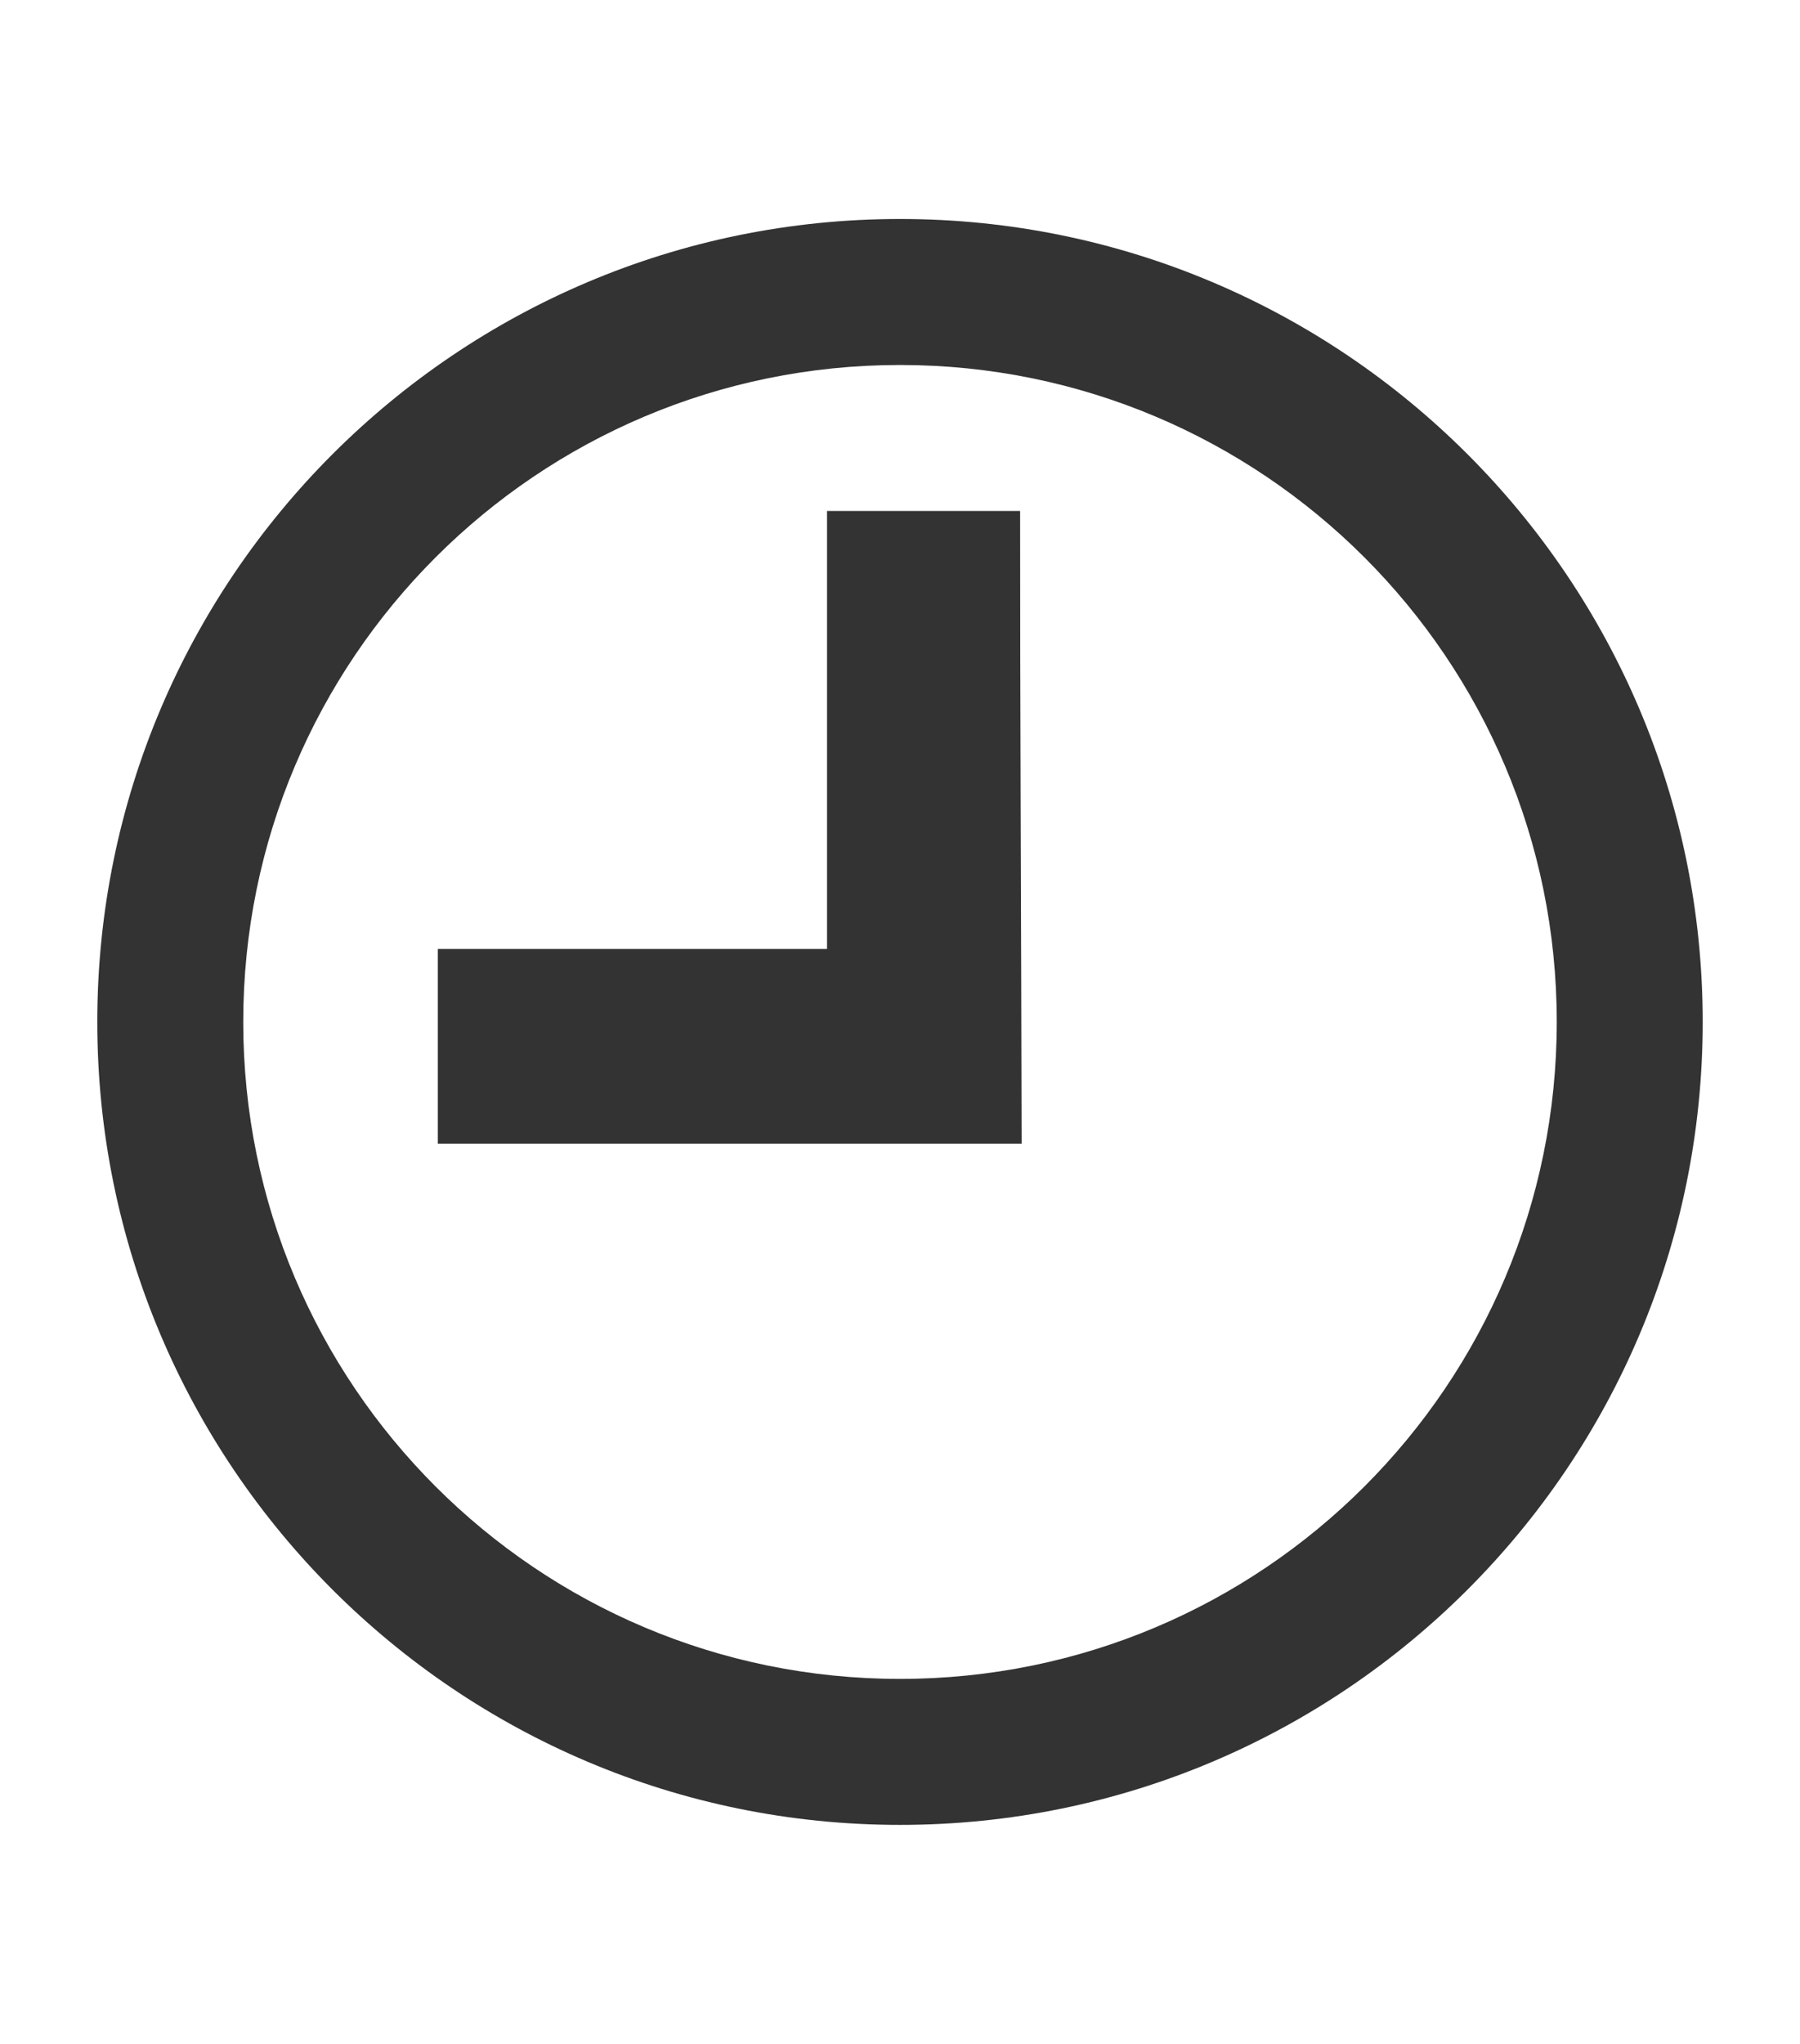 <?xml version="1.0" encoding="UTF-8" standalone="no"?>
<!-- Created with Inkscape (http://www.inkscape.org/) -->

<svg
   xmlns:dc="http://purl.org/dc/elements/1.1/"
   xmlns:cc="http://creativecommons.org/ns#"
   xmlns:rdf="http://www.w3.org/1999/02/22-rdf-syntax-ns#"
   xmlns:svg="http://www.w3.org/2000/svg"
   xmlns="http://www.w3.org/2000/svg"
   xmlns:sodipodi="http://sodipodi.sourceforge.net/DTD/sodipodi-0.dtd"
   xmlns:inkscape="http://www.inkscape.org/namespaces/inkscape"
   width="37"
   height="42"
   id="svg2"
   version="1.1"
   inkscape:version="0.48.5 r10040"
   sodipodi:docname="ico_list_timer_on.svg">
  <defs
     id="defs4">
    <filter
       inkscape:label="Invert"
       x="0"
       y="0"
       width="1"
       height="1"
       inkscape:menu="Color"
       inkscape:menu-tooltip="Invert colors"
       color-interpolation-filters="sRGB"
       id="filter2996">
      <feColorMatrix
         type="saturate"
         values="1"
         result="fbSourceGraphic"
         id="feColorMatrix2998" />
      <feColorMatrix
         in="fbSourceGraphic"
         values="-1 0 0 0 1 0 -1 0 0 1 0 0 -1 0 1 0 0 0 1 0 "
         id="feColorMatrix3000" />
    </filter>
  </defs>
  <sodipodi:namedview
     id="base"
     pagecolor="#ffffff"
     bordercolor="#666666"
     borderopacity="1.0"
     inkscape:pageopacity="0.0"
     inkscape:pageshadow="2"
     inkscape:zoom="11.313709"
     inkscape:cx="-4.9967924"
     inkscape:cy="32.029015"
     inkscape:document-units="px"
     inkscape:current-layer="layer1"
     showgrid="false"
     inkscape:window-width="836"
     inkscape:window-height="988"
     inkscape:window-x="840"
     inkscape:window-y="0"
     inkscape:window-maximized="0"
     fit-margin-top="0"
     fit-margin-left="0"
     fit-margin-right="0"
     fit-margin-bottom="0" />
  <g
     inkscape:label="Ebene 1"
     inkscape:groupmode="layer"
     id="layer1"
     transform="translate(-372.071,-679.934)">
    <path
       style="fill:#333333;fill-opacity:1"
       d="M 18.5 4.5 C 9.391 4.5 2 11.891 2 21 C 2 30.109 9.391 37.5 18.5 37.5 C 27.609 37.5 35 30.109 35 21 C 35 11.891 27.609 4.5 18.5 4.5 z M 18.5 7.5 C 25.958 7.5 32 13.544 32 21 C 32 28.456 25.958 34.5 18.5 34.5 C 11.042 34.5 5 28.456 5 21 C 5 13.544 11.042 7.5 18.5 7.5 z "
       transform="translate(372.071,679.934)"
       id="path3012" />
    <path
       style="fill:#333333;fill-opacity:1"
       d="m 17,10.5 0,9 -8,0 0,4 12,0 c -0.007,-4.373 -0.033,-9.121 -0.031,-13 z"
       transform="translate(372.071,679.934)"
       id="rect3784"
       inkscape:connector-curvature="0"
       sodipodi:nodetypes="ccccccc" />
  </g>
</svg>
